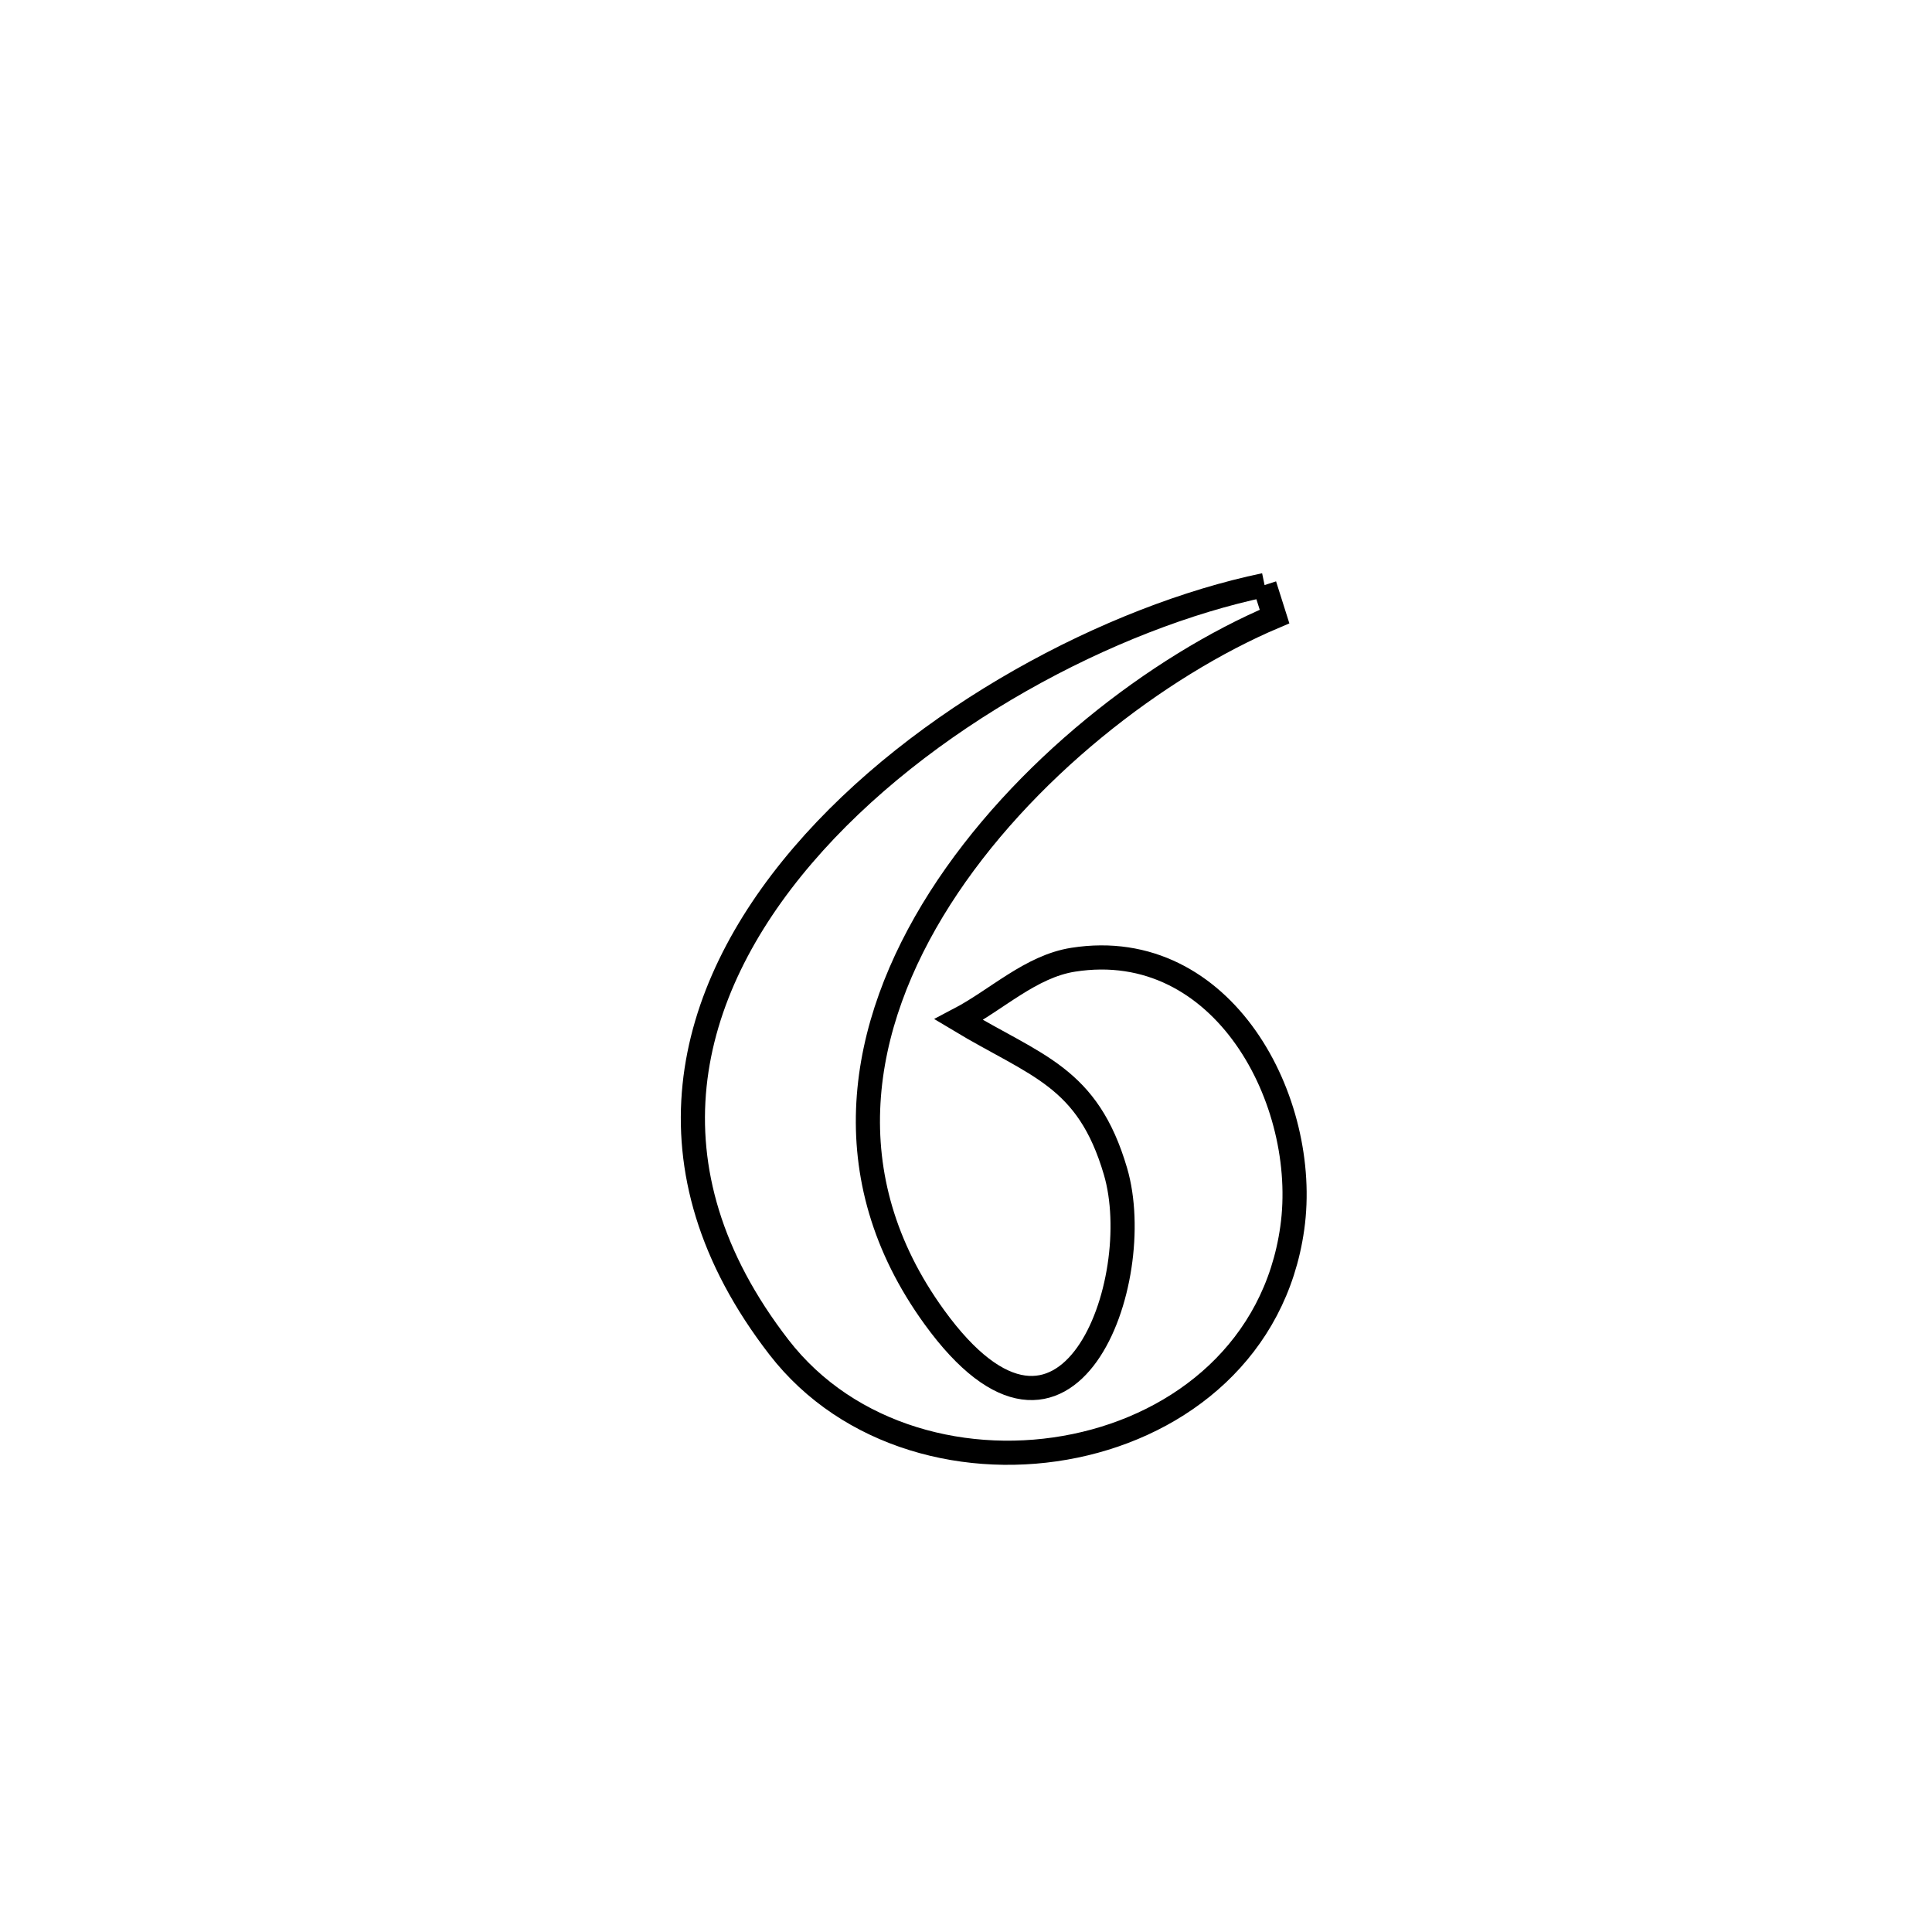<svg xmlns="http://www.w3.org/2000/svg" viewBox="0.0 0.0 24.0 24.0" height="200px" width="200px"><path fill="none" stroke="black" stroke-width=".3" stroke-opacity="1.0"  filling="0" d="M15.709 7.268 L15.709 7.268 C15.751 7.398 15.792 7.529 15.833 7.659 L15.833 7.659 C14.377 8.276 12.687 9.577 11.677 11.16 C10.668 12.744 10.339 14.611 11.605 16.36 C13.263 18.651 14.257 15.914 13.857 14.551 C13.51 13.369 12.876 13.248 11.91 12.667 L11.91 12.667 C12.384 12.419 12.803 12.005 13.332 11.922 C15.199 11.629 16.275 13.685 16.053 15.256 C15.842 16.757 14.68 17.687 13.355 17.961 C12.03 18.236 10.541 17.855 9.676 16.735 C7.951 14.504 8.508 12.335 9.973 10.625 C11.437 8.914 13.808 7.664 15.709 7.268 L15.709 7.268"></path></svg>
